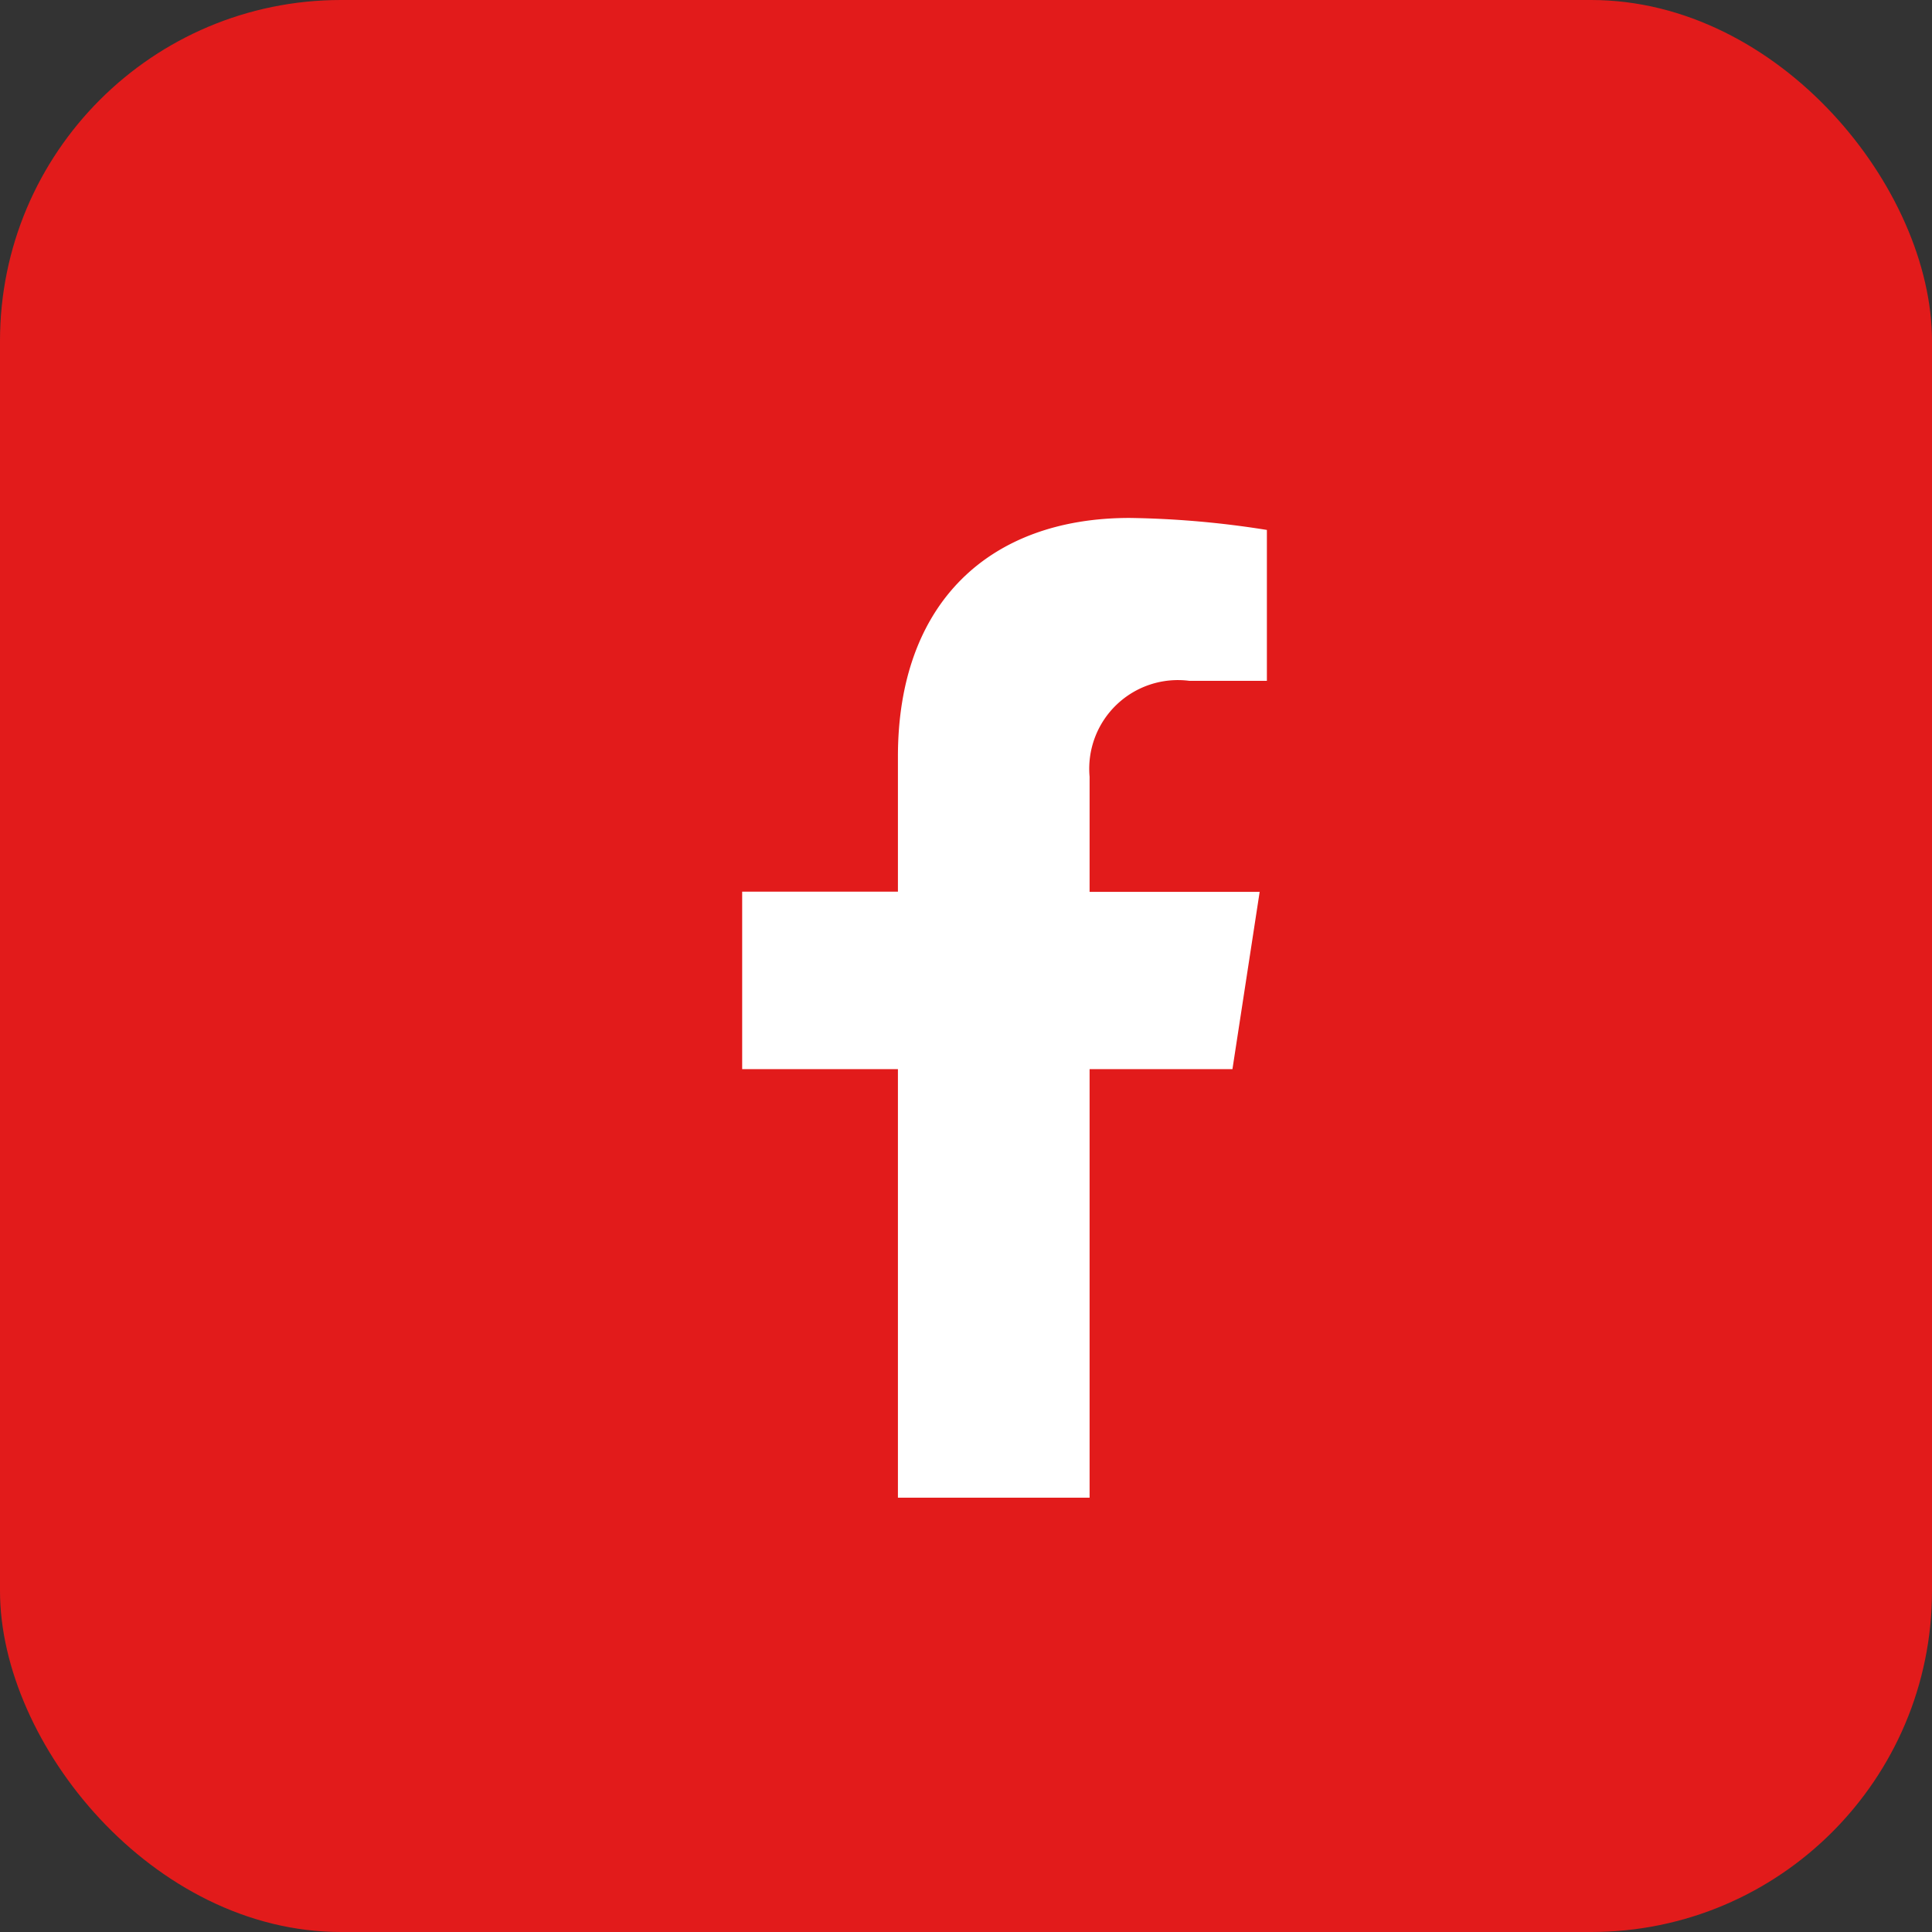 <svg xmlns="http://www.w3.org/2000/svg" xmlns:xlink="http://www.w3.org/1999/xlink" width="34" height="34" viewBox="0 0 34 34">
  <rect x="0" y="0" width="34" height="34" fill="#333333" stroke="none"/>
  <defs>
    <clipPath id="clip-path">
      <rect width="34" height="34" fill="none"/>
    </clipPath>
  </defs>
  <g id="Repeat_Grid_1" data-name="Repeat Grid 1" clip-path="url(#clip-path)">
    <g id="Group_2268" data-name="Group 2268">
      <rect id="Rectangle_300" data-name="Rectangle 300" width="34" height="34" rx="6" fill="#e21b1b"/>
      <path id="Icon_awesome-facebook-f" data-name="Icon awesome-facebook-f" d="M10.237,9.7l.479-3.12H7.723V4.553A1.56,1.56,0,0,1,9.482,2.867h1.361V.211A16.6,16.6,0,0,0,8.427,0C5.961,0,4.35,1.494,4.35,4.2V6.577H1.609V9.7H4.35v7.542H7.723V9.7Z" transform="translate(11.452 9.115)" fill="#fff"/>
    </g>
  </g>
</svg>
